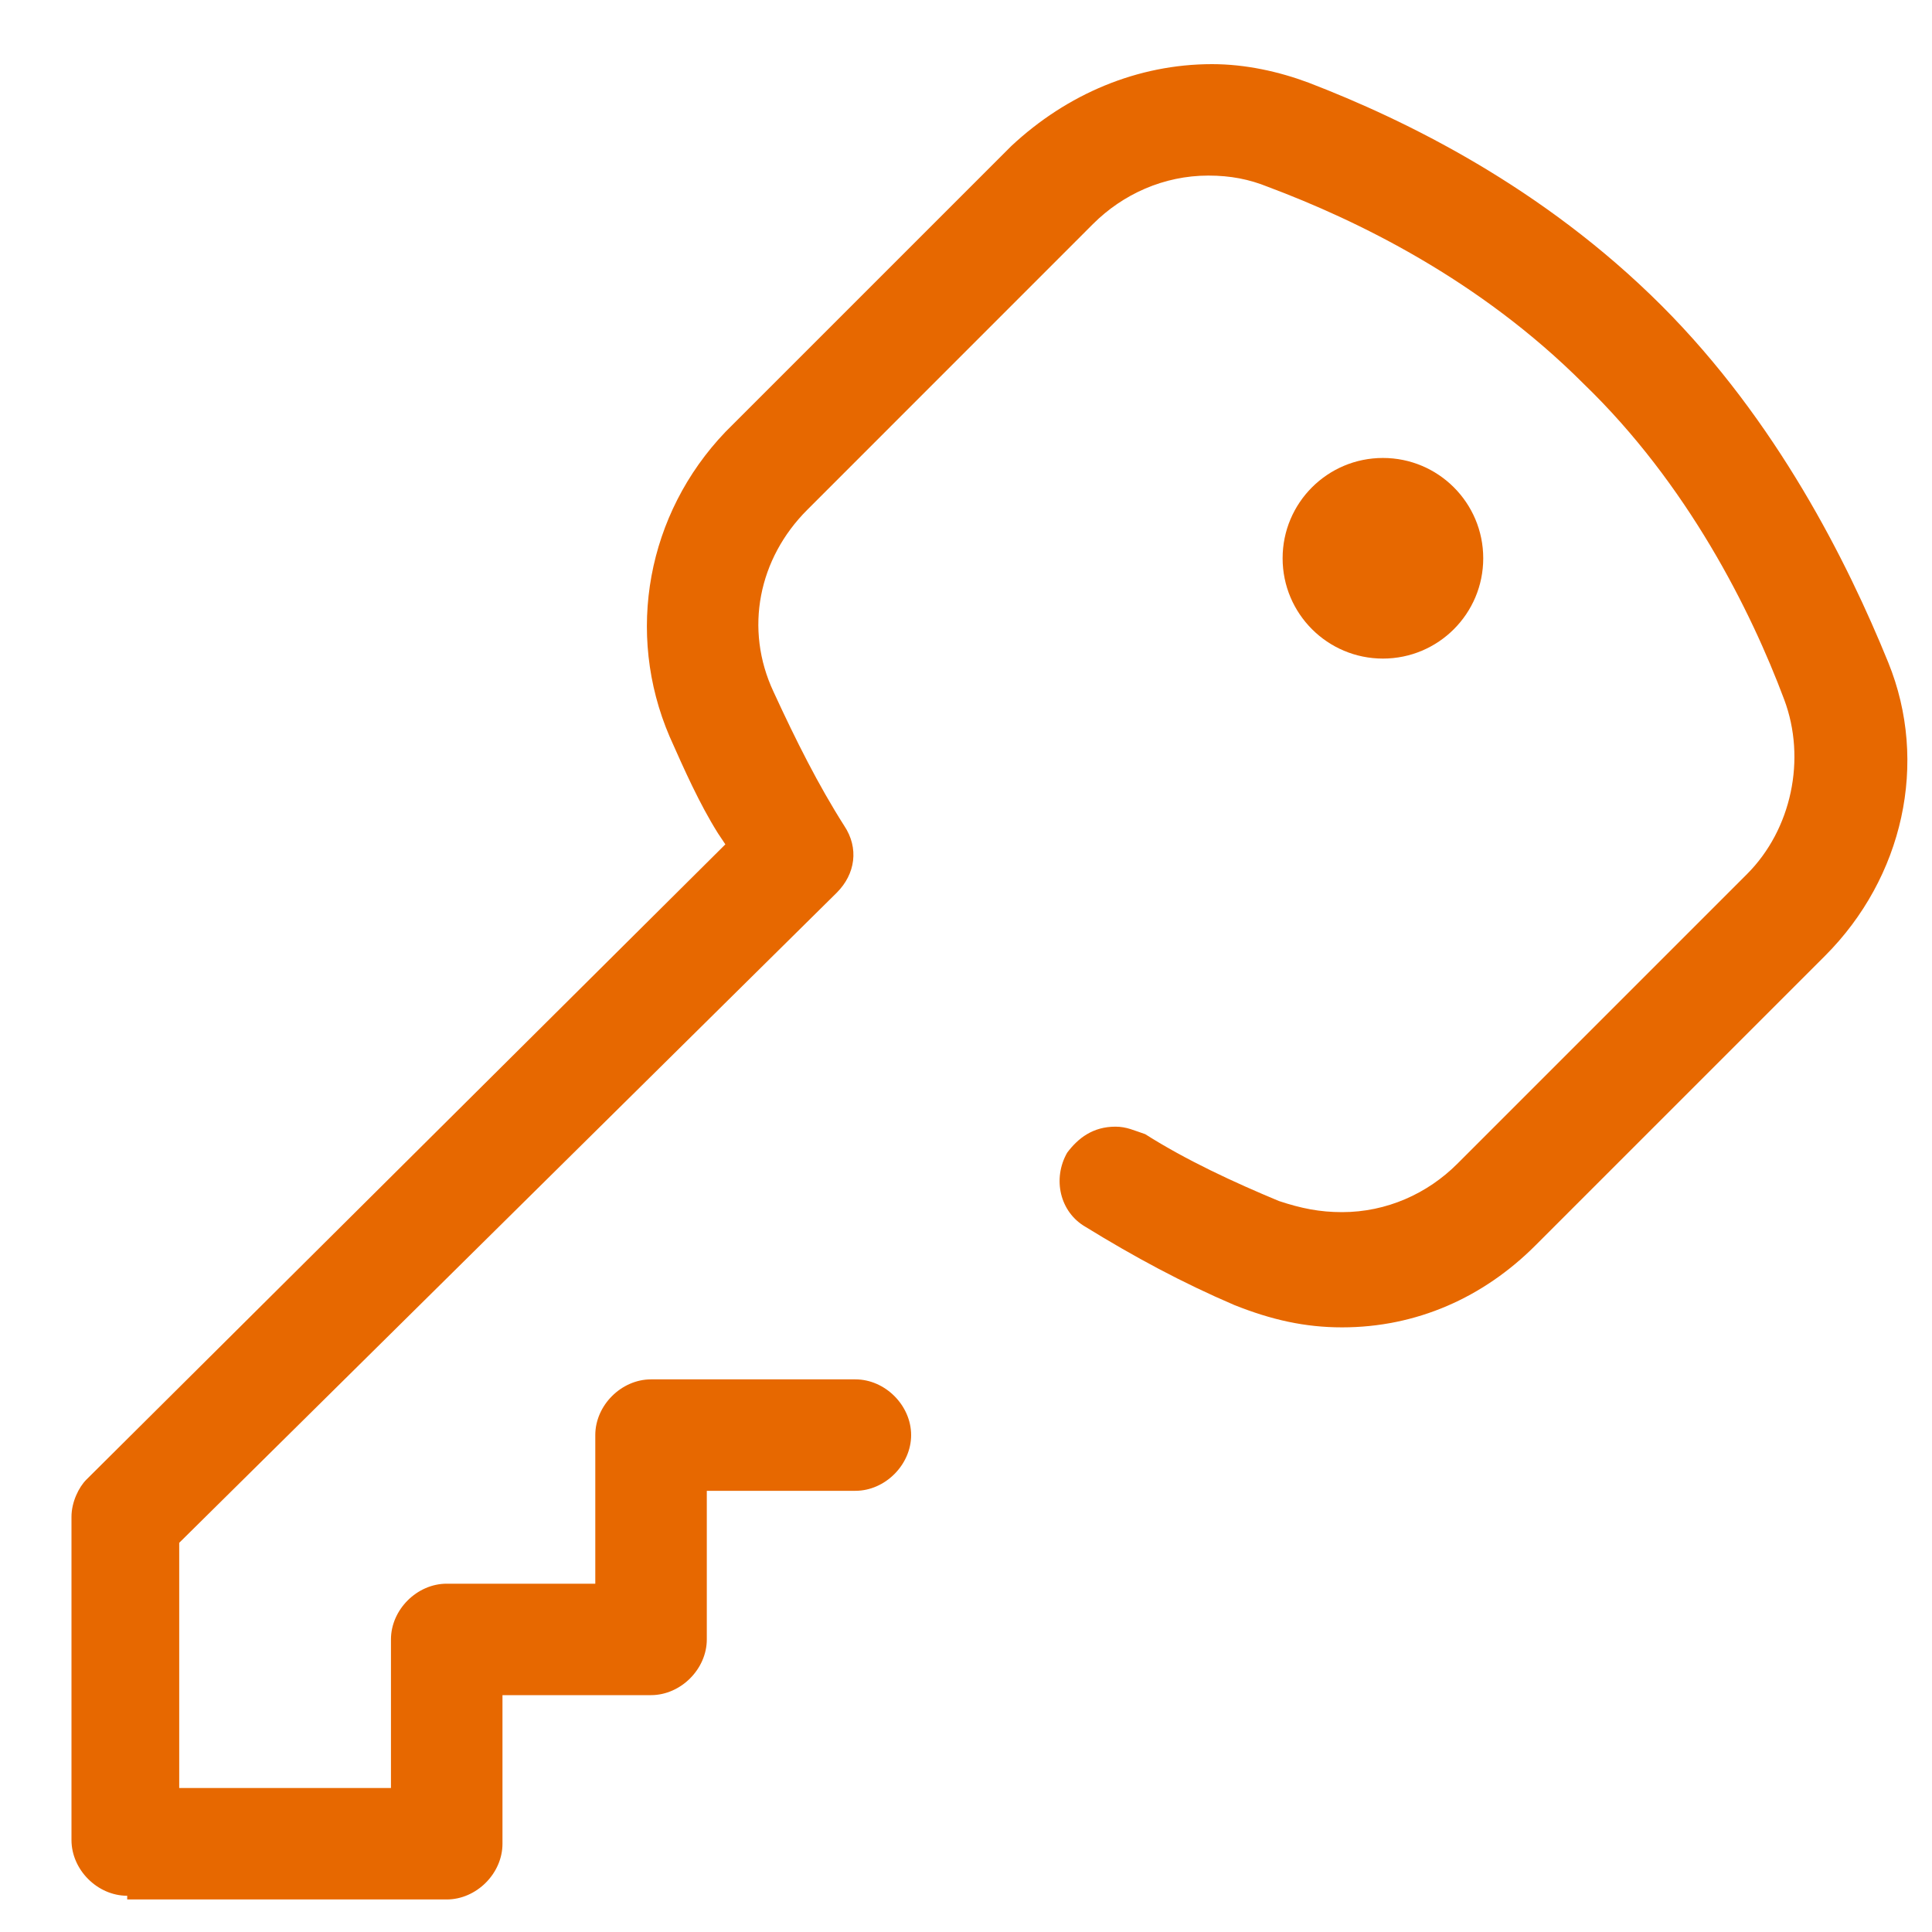 <svg width="25" height="25" viewBox="0 0 25 25" fill="none" xmlns="http://www.w3.org/2000/svg">
<path d="M17.895 8.522C18.612 8.522 19.193 7.941 19.193 7.224C19.193 6.507 18.612 5.926 17.895 5.926C17.178 5.926 16.597 6.507 16.597 7.224C16.597 7.941 17.178 8.522 17.895 8.522Z" fill="#E76800"/>
<path d="M1.646 24.531C1.261 24.531 0.925 24.195 0.925 23.81V19.627C0.925 19.435 1.021 19.243 1.117 19.147L9.386 10.926L9.29 10.782C9.049 10.397 8.857 9.964 8.665 9.532C8.088 8.186 8.376 6.647 9.386 5.59L13.088 1.888C13.809 1.215 14.722 0.83 15.684 0.83C16.116 0.83 16.549 0.926 16.934 1.07C18.184 1.551 19.962 2.417 21.501 3.955C22.991 5.445 23.905 7.272 24.433 8.57C24.962 9.868 24.626 11.358 23.616 12.368L19.866 16.118C19.193 16.791 18.328 17.176 17.366 17.176C16.886 17.176 16.453 17.079 15.972 16.887C15.299 16.599 14.674 16.262 14.049 15.877C13.713 15.685 13.617 15.253 13.809 14.916C13.953 14.724 14.145 14.579 14.434 14.579C14.578 14.579 14.674 14.628 14.819 14.676C15.347 15.012 15.972 15.301 16.549 15.541C16.838 15.637 17.078 15.685 17.366 15.685C17.943 15.685 18.472 15.445 18.857 15.06L22.607 11.31C23.183 10.733 23.376 9.82 23.087 9.051C22.655 7.897 21.837 6.263 20.491 4.965C19.145 3.618 17.559 2.849 16.405 2.417C16.165 2.32 15.924 2.272 15.636 2.272C15.059 2.272 14.53 2.513 14.145 2.897L10.444 6.599C9.819 7.224 9.626 8.137 10.011 8.955C10.299 9.58 10.588 10.157 10.924 10.685C11.117 10.974 11.069 11.31 10.828 11.551L2.319 19.964V23.137H5.059V21.214C5.059 20.829 5.396 20.493 5.78 20.493H7.703V18.57C7.703 18.185 8.04 17.849 8.424 17.849H11.069C11.453 17.849 11.79 18.185 11.79 18.57C11.79 18.954 11.453 19.291 11.069 19.291H9.146V21.214C9.146 21.598 8.809 21.935 8.424 21.935H6.502V23.858C6.502 24.243 6.165 24.579 5.78 24.579H1.646V24.531Z" fill="#E76800"/>
</svg>
